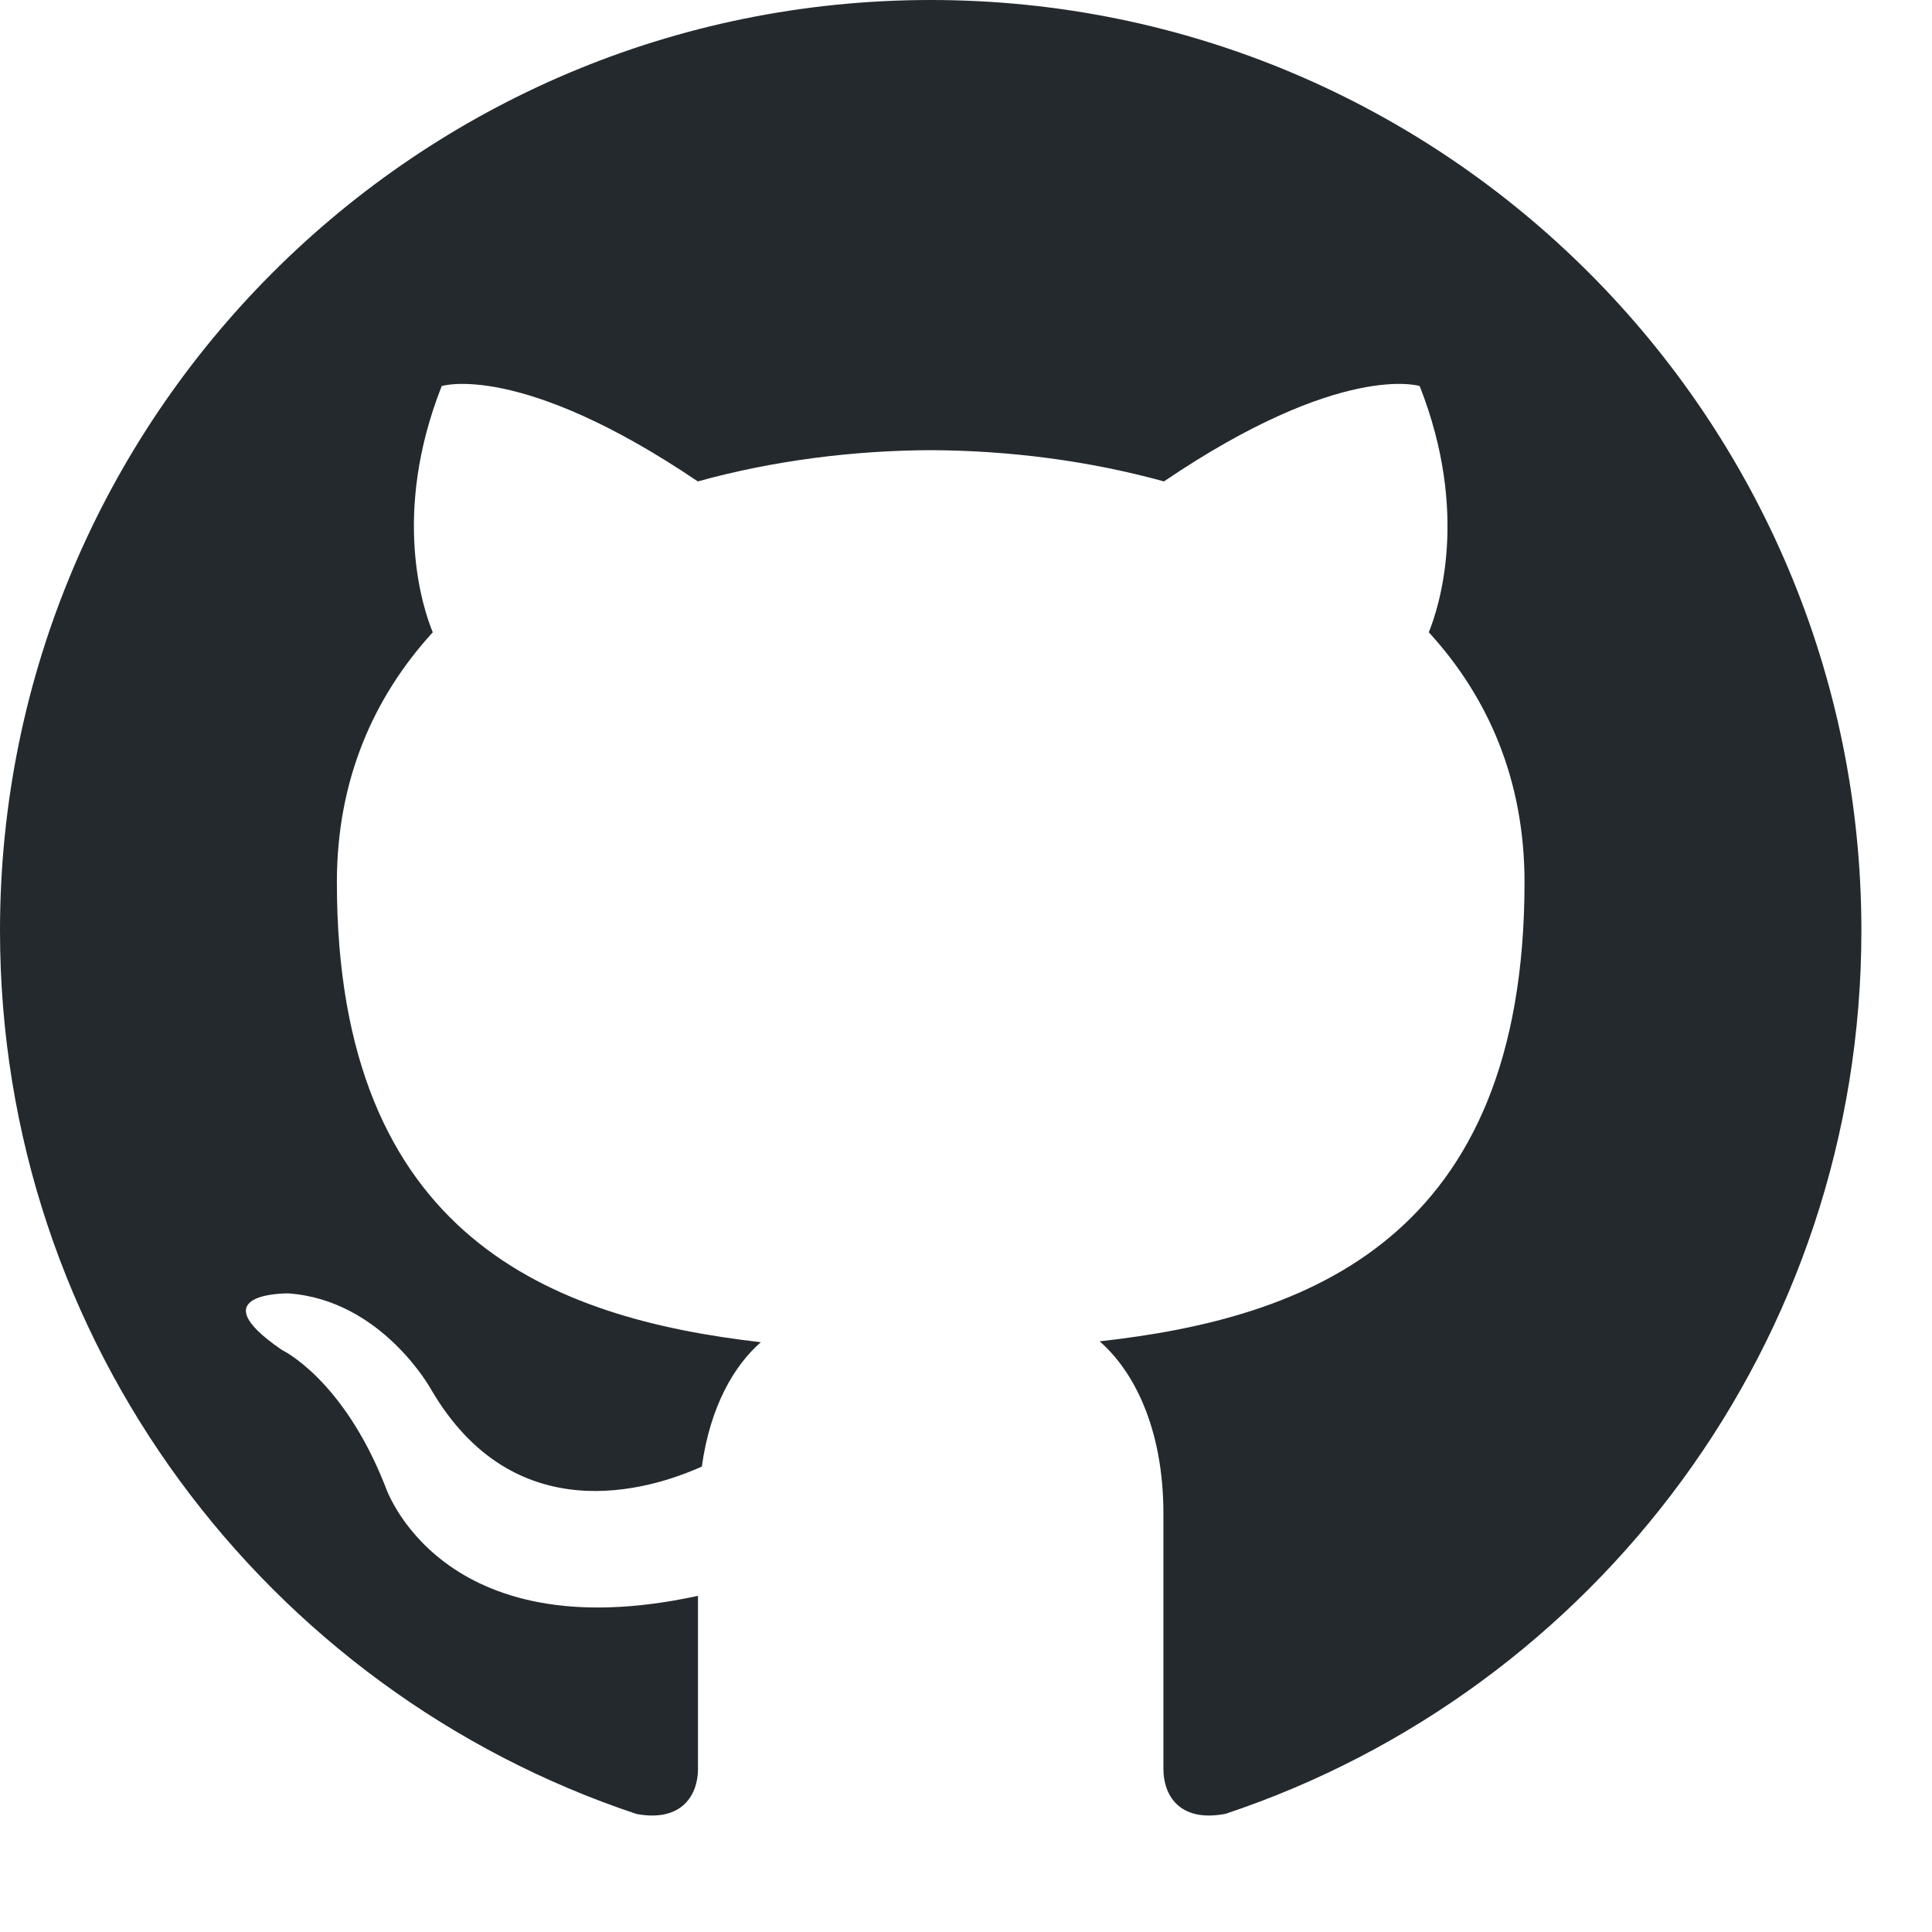 <svg width="11" height="11" viewBox="0 0 11 11" fill="none" xmlns="http://www.w3.org/2000/svg">
<path id="Vector" d="M5.299 0C2.373 0 0 2.373 0 5.299C0 7.641 1.518 9.627 3.624 10.328C3.889 10.377 3.974 10.212 3.974 10.073V9.086C2.5 9.407 2.193 8.461 2.193 8.461C1.952 7.849 1.605 7.686 1.605 7.686C1.124 7.357 1.641 7.364 1.641 7.364C2.174 7.401 2.454 7.91 2.454 7.91C2.926 8.72 3.693 8.486 3.996 8.35C4.043 8.008 4.18 7.774 4.332 7.642C3.155 7.507 1.918 7.053 1.918 5.023C1.918 4.444 2.125 3.971 2.464 3.6C2.409 3.467 2.227 2.927 2.515 2.198C2.515 2.198 2.96 2.056 3.973 2.741C4.396 2.624 4.849 2.565 5.299 2.563C5.75 2.565 6.203 2.624 6.627 2.741C7.638 2.056 8.083 2.198 8.083 2.198C8.371 2.928 8.189 3.467 8.135 3.6C8.475 3.971 8.68 4.444 8.68 5.023C8.68 7.058 7.44 7.506 6.261 7.637C6.45 7.802 6.624 8.124 6.624 8.619V10.073C6.624 10.214 6.709 10.379 6.978 10.327C9.082 9.626 10.598 7.64 10.598 5.299C10.598 2.373 8.226 0 5.299 0Z" fill="#24292E"/>
</svg>
